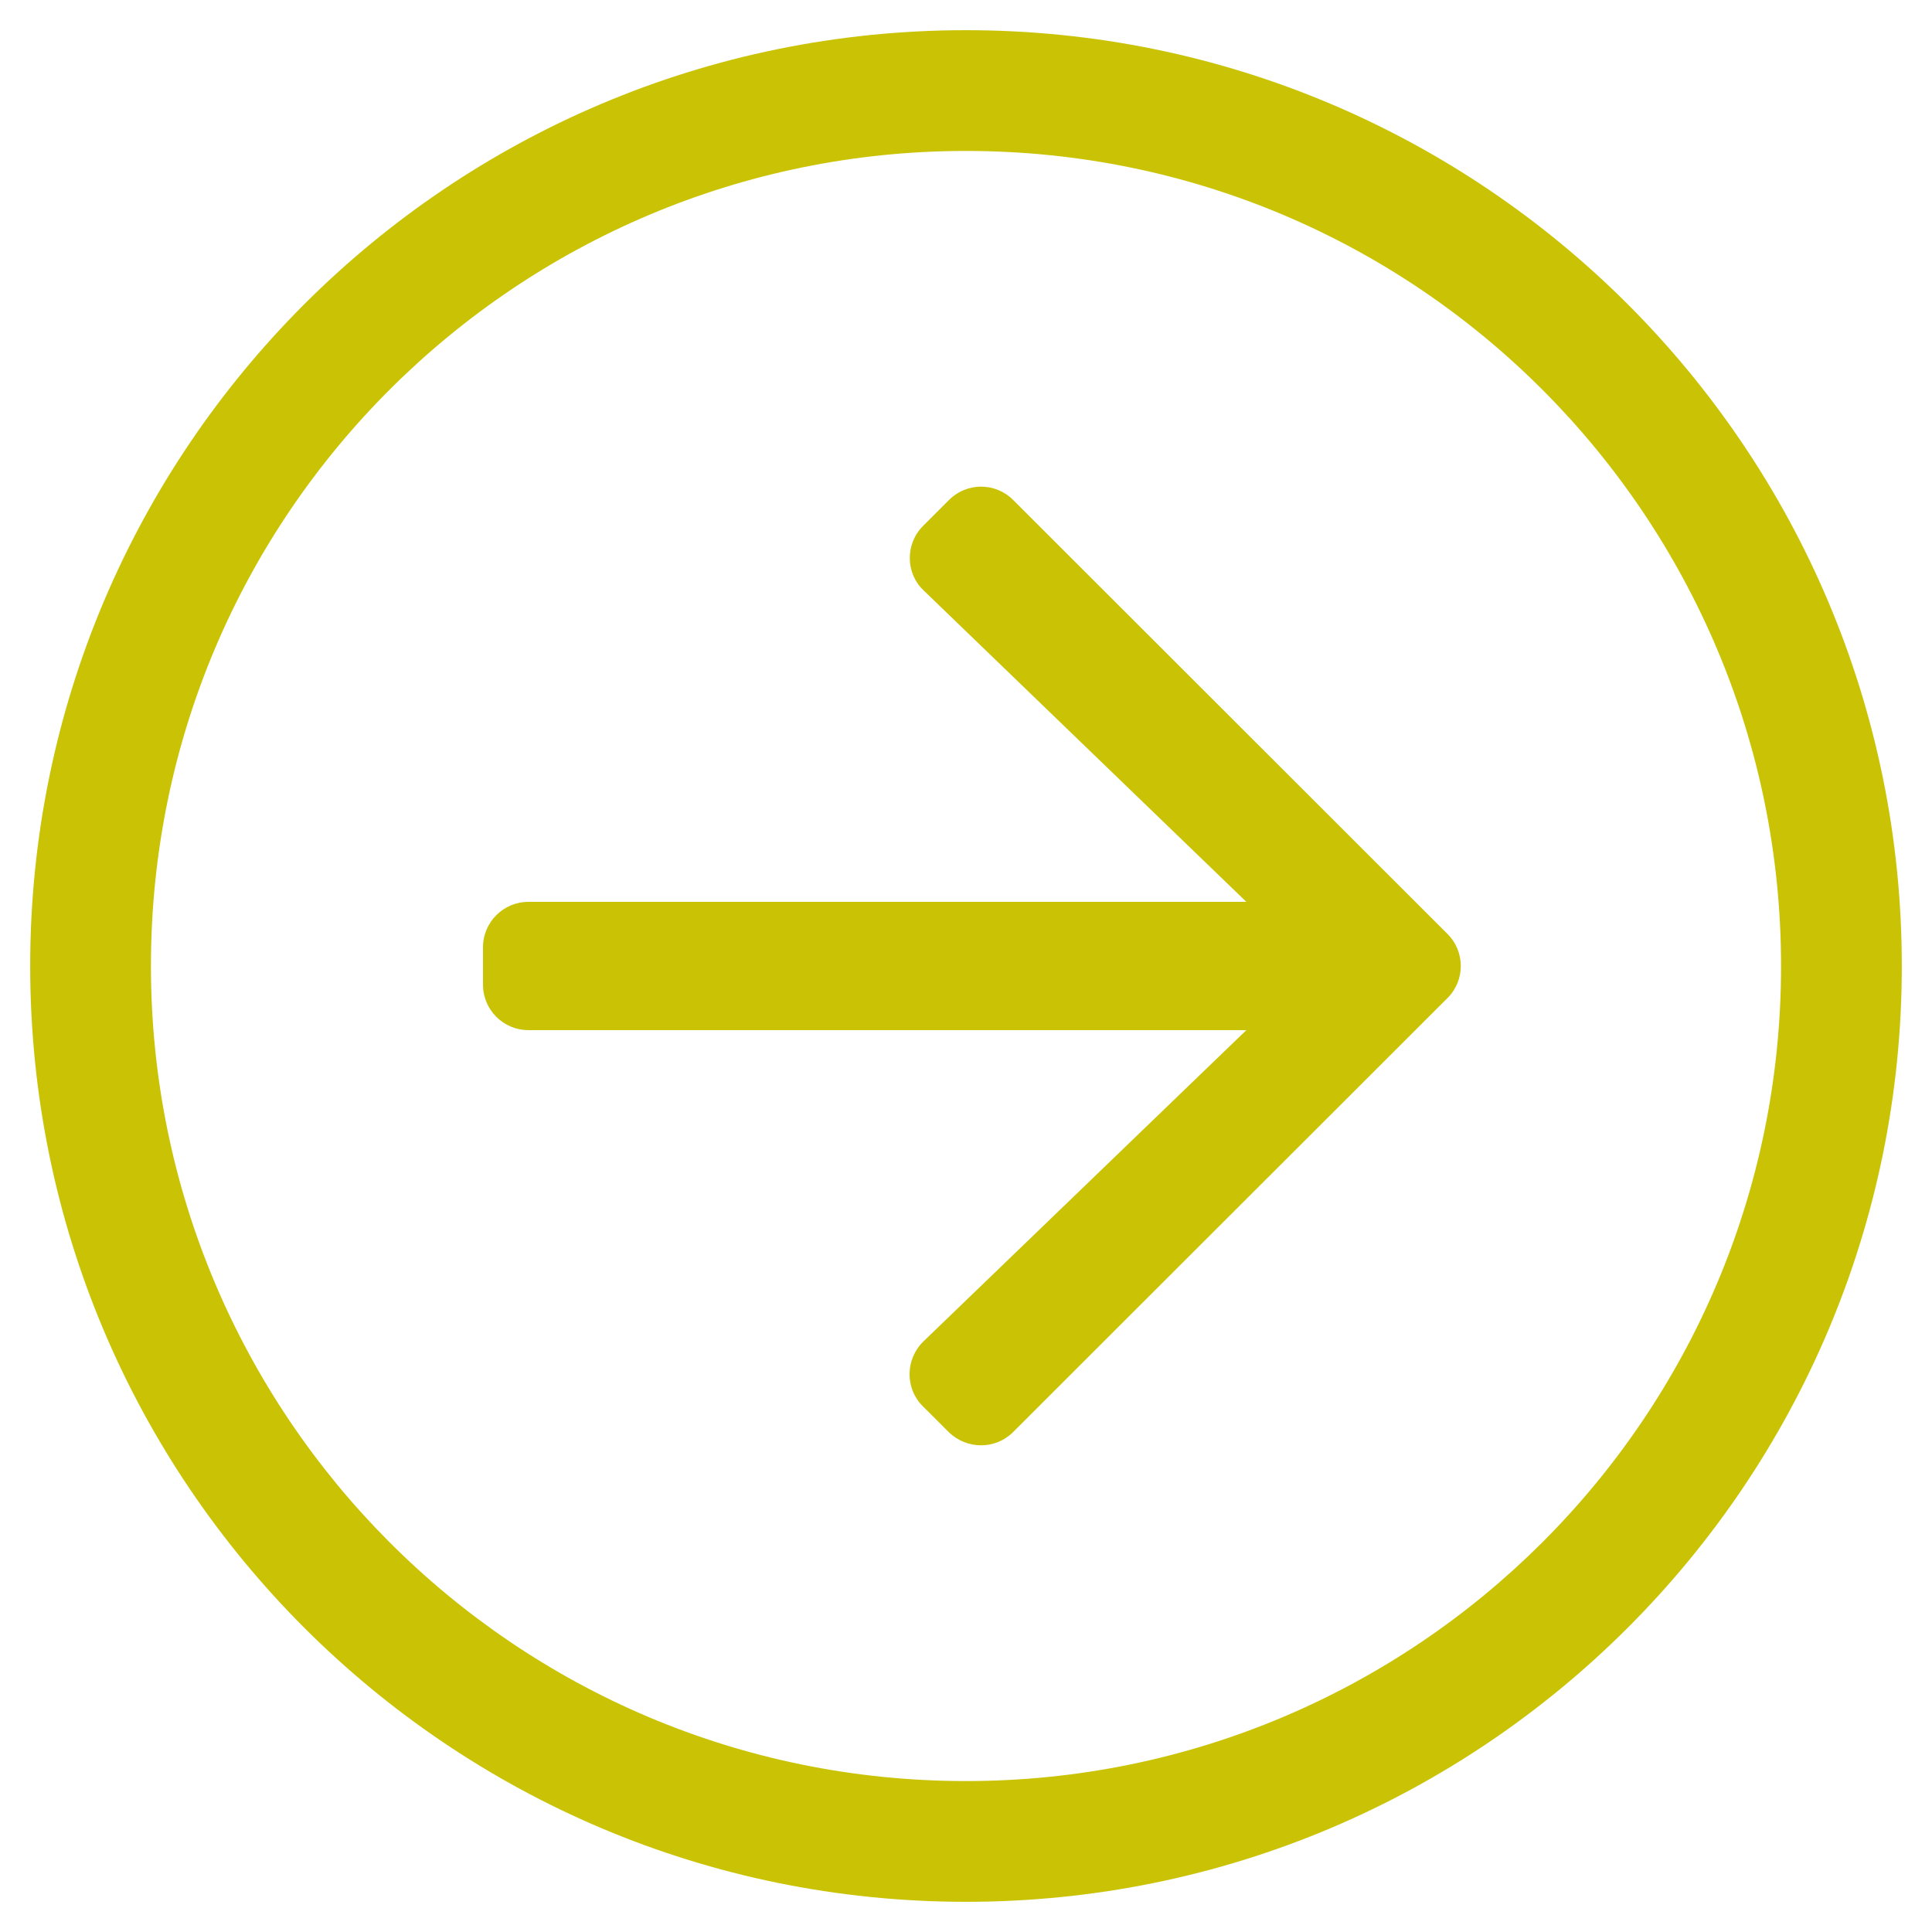 <svg width="32" height="32" viewBox="0 0 32 32" fill="none" xmlns="http://www.w3.org/2000/svg">
<g clip-path="url(#clip0_7158_114)">
<path d="M0.5 16C0.5 7.438 7.438 0.5 16 0.5C24.562 0.5 31.5 7.438 31.5 16C31.5 24.562 24.562 31.5 16 31.5C7.438 31.5 0.5 24.562 0.5 16ZM16 29.5C23.419 29.5 29.5 23.494 29.5 16C29.5 8.581 23.494 2.5 16 2.5C8.581 2.5 2.5 8.506 2.5 16C2.5 23.419 8.506 29.5 16 29.5ZM16.781 23.719L23.975 16.531C24.269 16.238 24.269 15.762 23.975 15.469L16.781 8.281C16.488 7.987 16.012 7.987 15.719 8.281L15.287 8.713C14.994 9.006 14.994 9.494 15.3 9.781L20.644 14.938H8.75C8.338 14.938 8 15.275 8 15.688V16.312C8 16.725 8.338 17.062 8.75 17.062H20.644L15.294 22.219C14.994 22.512 14.988 22.994 15.281 23.288L15.713 23.719C16.012 24.012 16.488 24.012 16.781 23.719Z" fill="#cac305"/>
</g>
<defs>
<clipPath id="clip0_7158_114">
<rect width="32" height="32" fill="white" transform="matrix(-1 0 0 1 32 0)"/>
</clipPath>
</defs>
</svg>
